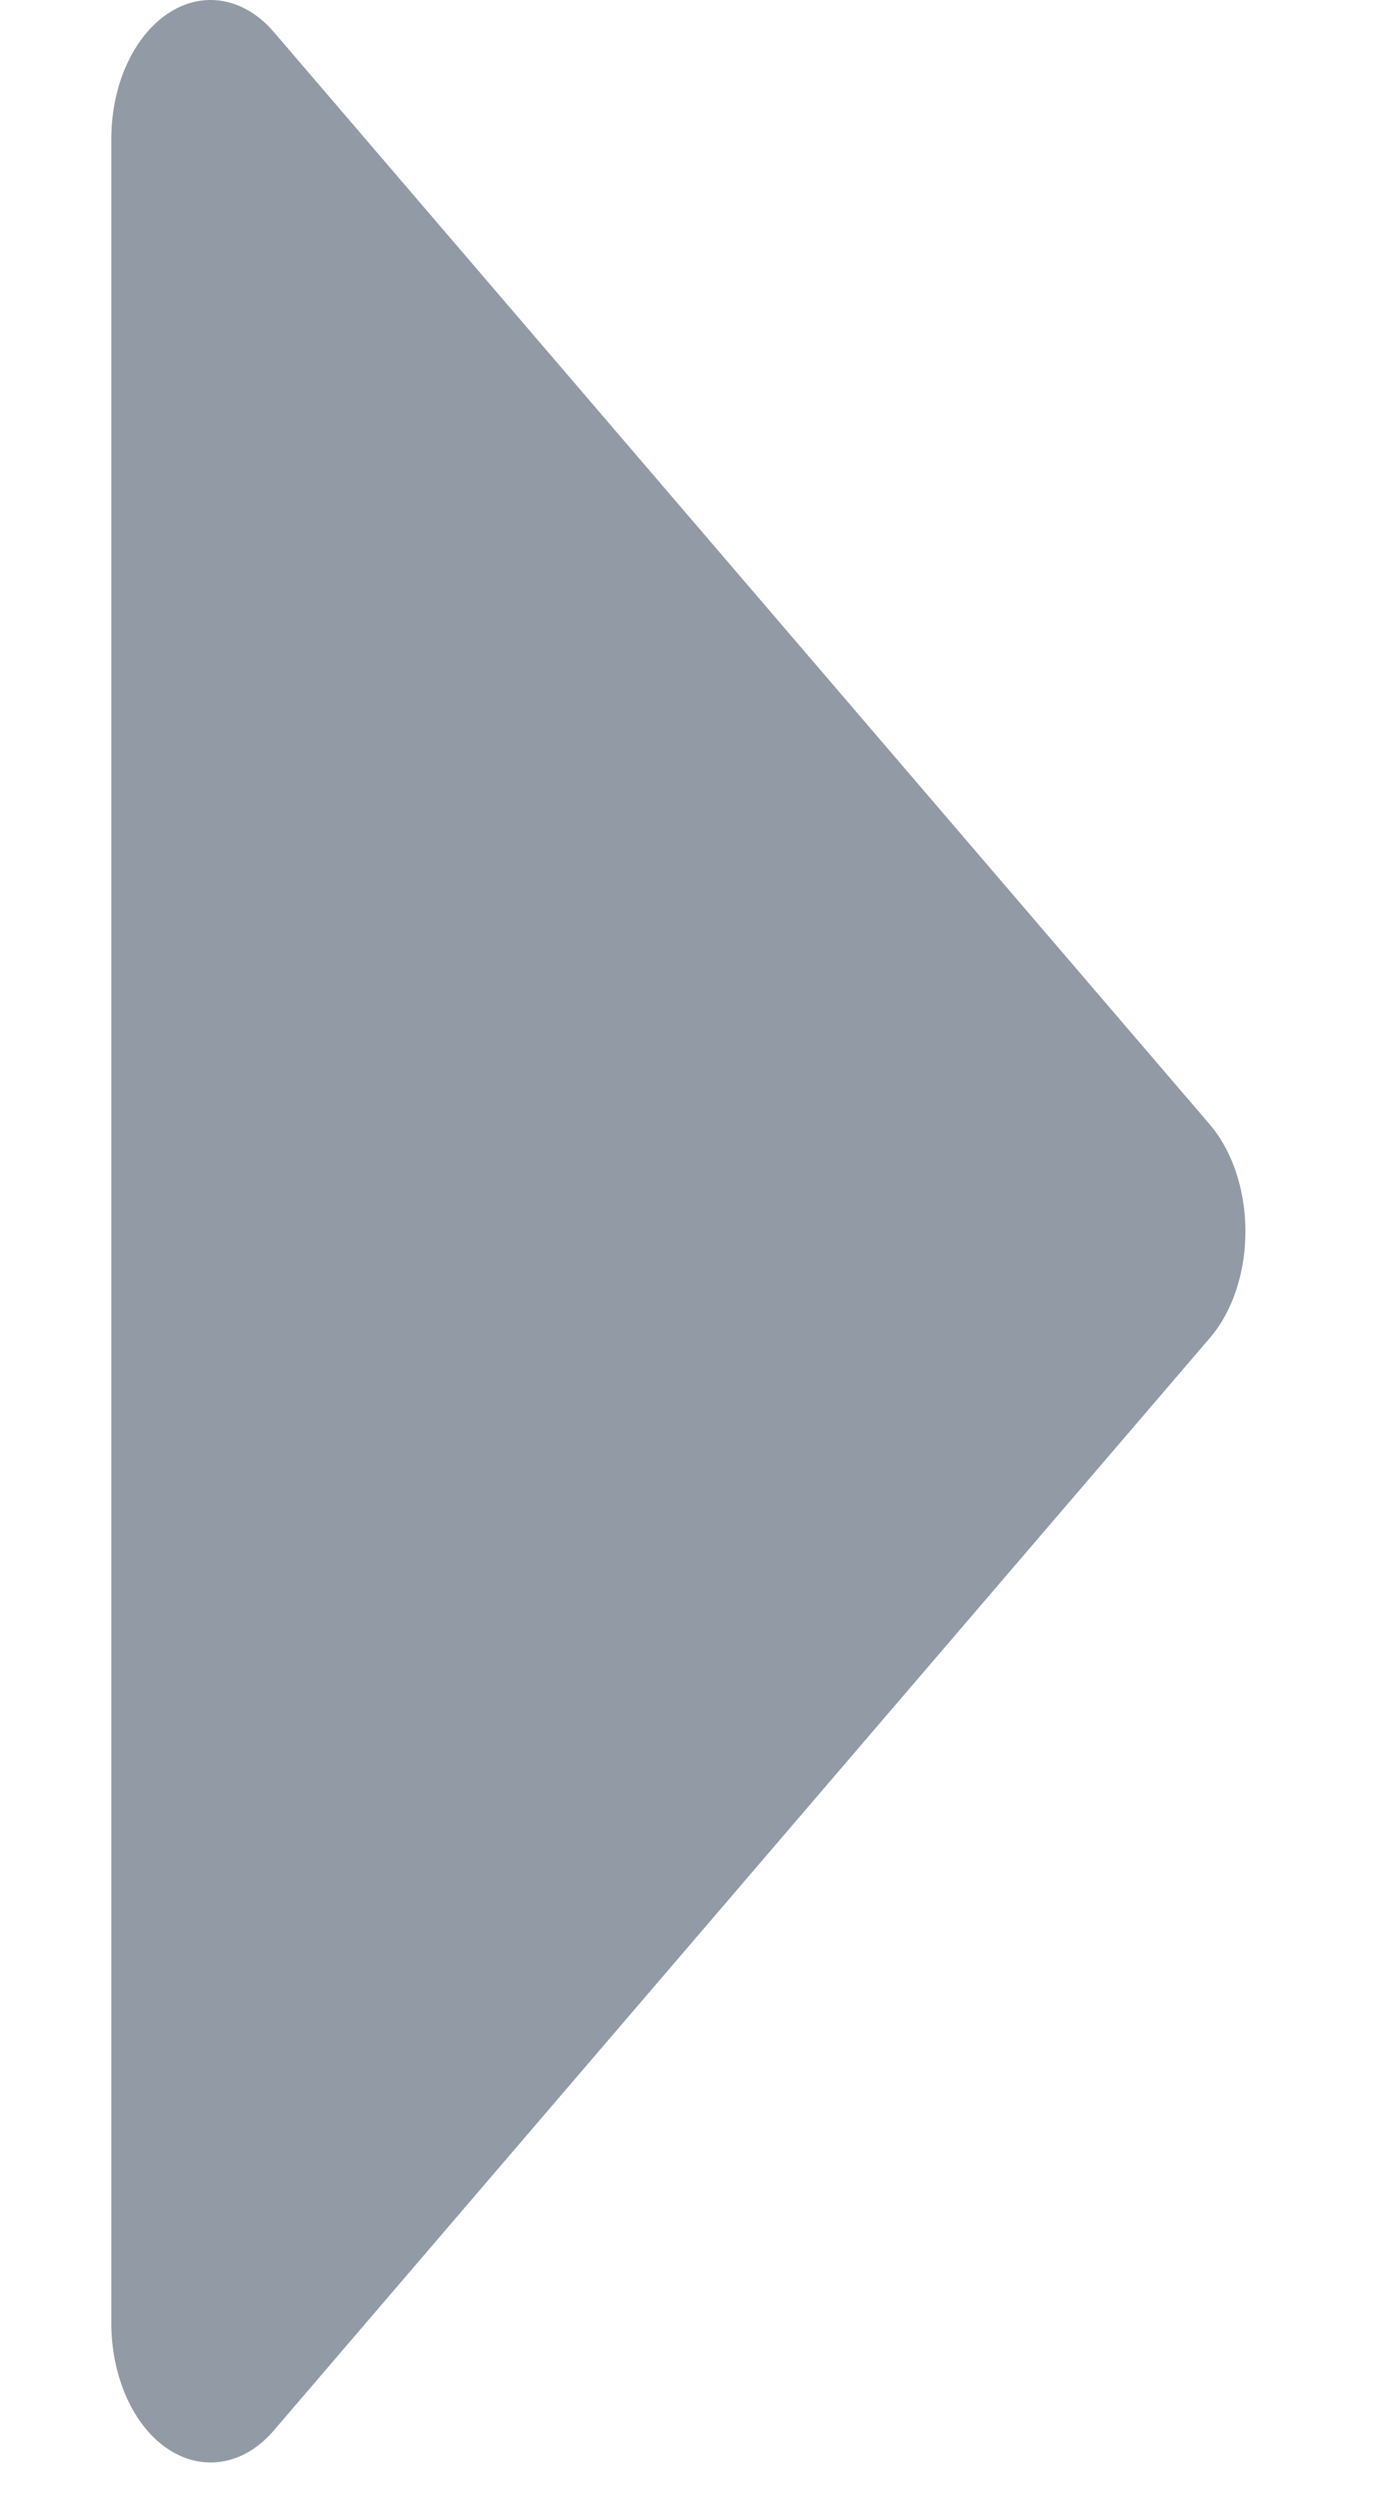 ﻿<?xml version="1.0" encoding="utf-8"?>
<svg version="1.1" xmlns:xlink="http://www.w3.org/1999/xlink" width="5px" height="9px" xmlns="http://www.w3.org/2000/svg">
  <g transform="matrix(1 0 0 1 -30 -613 )">
    <path d="M 4.404 4.753  C 4.39 4.776  4.375 4.797  4.358 4.817  C 4.358 4.817  0.987 8.749  0.987 8.749  C 0.836 8.926  0.61 8.897  0.484 8.685  C 0.431 8.595  0.401 8.482  0.401 8.365  C 0.401 8.365  0.401 0.5  0.401 0.5  C 0.401 0.224  0.561 0  0.759 0  C 0.842 0  0.923 0.041  0.987 0.116  C 0.987 0.116  4.358 4.048  4.358 4.048  C 4.509 4.225  4.53 4.54  4.404 4.753  Z " fill-rule="nonzero" fill="#929aa6" stroke="none" transform="matrix(1 0 0 1 30 613 )" />
  </g>
</svg>